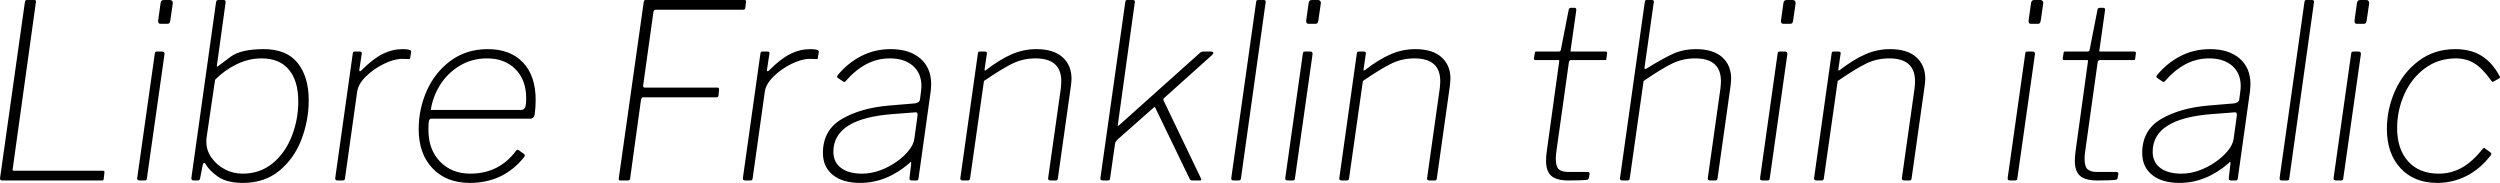<svg xmlns="http://www.w3.org/2000/svg" viewBox="5.594 46.576 740.038 54.144"><path d="M12.96 47.22Q13.03 46.79 13.18 46.68Q13.32 46.58 13.75 46.58L13.75 46.58L15.77 46.58Q16.13 46.58 16.20 46.76Q16.27 46.94 16.20 47.37L16.20 47.37L9.36 96.54Q9.29 96.90 9.36 97.01Q9.43 97.12 9.79 97.12L9.79 97.12L35.93 97.12Q36.29 97.12 36.43 97.23Q36.58 97.34 36.50 97.70L36.50 97.70L36.29 99.57Q36.29 99.78 36.18 99.89Q36.07 100 35.78 100L35.78 100L6.26 100Q5.47 100 5.62 99.21L5.62 99.21L12.96 47.22ZM56.74 47.58L56.02 52.55Q55.94 53.13 55.76 53.38Q55.58 53.63 55.08 53.63L55.08 53.63L53.14 53.63Q52.27 53.63 52.42 52.55L52.42 52.55L53.14 47.44Q53.28 46.58 54.07 46.58L54.07 46.58L55.94 46.58Q56.30 46.58 56.56 46.86Q56.81 47.15 56.74 47.58L56.74 47.58ZM54.29 62.63L49.10 99.21Q49.03 99.78 48.89 99.89Q48.74 100 48.24 100L48.24 100L47.02 100Q46.51 100 46.33 99.82Q46.15 99.64 46.22 99.21L46.22 99.21L51.41 62.49Q51.48 62.06 51.59 61.95Q51.70 61.84 52.06 61.84L52.06 61.84L53.64 61.84Q54.36 61.84 54.29 62.63L54.29 62.63ZM63.79 100L63.00 100Q62.06 100 62.28 98.99L62.28 98.99L69.55 47.22Q69.62 46.86 69.77 46.72Q69.91 46.58 70.20 46.58L70.20 46.58L71.86 46.58Q72.50 46.58 72.36 47.44L72.36 47.44L69.84 65.66L69.77 66.09Q69.77 66.30 69.91 66.30L69.91 66.30Q69.98 66.30 70.63 65.80L70.63 65.80Q70.78 65.66 73.84 63.39Q76.90 61.12 83.66 61.12L83.66 61.12Q90.43 61.12 93.71 65.22Q96.98 69.33 96.98 76.24L96.98 76.24Q96.98 82.22 94.82 87.87Q92.66 93.52 88.27 97.12Q83.88 100.72 77.54 100.72L77.54 100.72Q72.72 100.72 70.09 98.85Q67.46 96.98 66.38 95.03L66.38 95.03Q66.31 94.82 66.02 94.82L66.02 94.82Q65.74 94.82 65.59 95.46L65.59 95.46L64.87 99.14Q64.80 99.71 64.62 99.86Q64.44 100 63.79 100L63.79 100ZM69.26 70.19L66.74 87.33Q66.67 87.69 66.67 88.48L66.67 88.48Q66.67 91.07 68.18 93.23Q69.70 95.39 72.14 96.69Q74.59 97.98 77.40 97.98L77.40 97.98Q82.58 97.98 86.33 94.89Q90.07 91.79 91.98 86.86Q93.89 81.93 93.89 76.60L93.89 76.60Q93.89 70.55 91.12 67.20Q88.34 63.86 83.02 63.86L83.02 63.86Q79.20 63.86 75.60 65.62Q72 67.38 69.26 70.19L69.26 70.19ZM105.48 100Q105.12 100 104.94 99.78Q104.76 99.57 104.83 99.28L104.83 99.28L110.02 62.42Q110.09 62.06 110.20 61.95Q110.30 61.84 110.59 61.84L110.59 61.84L112.10 61.84Q112.82 61.84 112.68 62.49L112.68 62.49L111.96 67.24L111.96 67.38Q111.96 67.67 112.14 67.67Q112.32 67.67 112.61 67.38L112.61 67.38Q116.06 63.93 118.91 62.52Q121.75 61.12 124.78 61.12L124.78 61.12Q127.44 61.12 127.30 61.91L127.30 61.91L127.01 63.78Q127.01 64.07 126.79 64.07L126.79 64.07Q126.50 64.07 126.04 64.04Q125.57 64.00 124.63 64.00L124.63 64.00Q122.26 64.00 119.23 65.48Q116.21 66.95 113.90 69.22Q111.60 71.49 111.31 73.79L111.31 73.79L107.71 99.42Q107.64 100 107.06 100L107.06 100L105.48 100ZM144.65 100.72Q137.74 100.72 133.63 96.40Q129.53 92.08 129.53 84.81L129.53 84.81Q129.53 78.76 131.98 73.32Q134.42 67.89 139.07 64.50Q143.71 61.12 149.98 61.12L149.98 61.12Q156.67 61.12 160.42 65.08Q164.16 69.04 164.16 76.17L164.16 76.17Q164.16 78.40 163.87 80.42L163.87 80.42Q163.80 80.99 163.44 81.35Q163.08 81.71 162.50 81.71L162.50 81.71L133.27 81.71Q132.77 81.71 132.59 82.32Q132.41 82.94 132.41 85.02L132.41 85.02Q132.41 90.86 135.86 94.42Q139.32 97.98 144.79 97.98L144.79 97.98Q153.36 97.98 158.40 91.14L158.40 91.14Q158.83 90.71 159.19 91.07L159.19 91.07L160.70 92.15Q161.06 92.37 160.85 92.94L160.85 92.94Q154.73 100.72 144.65 100.72L144.65 100.72ZM133.13 79.12L159.77 79.12Q160.63 79.12 160.99 78.47Q161.35 77.82 161.35 75.59L161.35 75.59Q161.35 70.26 158.18 67.06Q155.02 63.86 149.76 63.86L149.76 63.86Q145.22 63.86 141.59 66.09Q137.95 68.32 135.79 71.85Q133.63 75.38 133.13 79.12L133.13 79.12ZM196.13 47.30Q196.20 46.79 196.34 46.68Q196.49 46.58 196.85 46.58L196.85 46.58L225.94 46.58Q226.58 46.58 226.44 47.15L226.44 47.15L226.22 48.88Q226.15 49.46 225.58 49.46L225.58 49.46L199.80 49.46Q199.44 49.46 199.26 49.60Q199.08 49.74 199.01 50.18L199.01 50.18L195.98 71.85L195.98 72.06Q195.98 72.50 196.49 72.50L196.49 72.50L217.94 72.50Q218.45 72.50 218.45 73L218.45 73L218.30 74.73Q218.30 75.38 217.66 75.38L217.66 75.38L196.06 75.38Q195.70 75.38 195.59 75.52Q195.48 75.66 195.34 76.10L195.34 76.10L192.10 99.57Q192.02 100 191.38 100L191.38 100L189.22 100Q188.86 100 188.78 99.86Q188.71 99.71 188.78 99.21L188.78 99.21L196.13 47.30ZM226.15 100Q225.79 100 225.61 99.78Q225.43 99.57 225.50 99.28L225.50 99.28L230.69 62.42Q230.76 62.06 230.87 61.95Q230.98 61.84 231.26 61.84L231.26 61.84L232.78 61.84Q233.50 61.84 233.35 62.49L233.35 62.49L232.63 67.24L232.63 67.38Q232.63 67.67 232.81 67.67Q232.99 67.67 233.28 67.38L233.28 67.38Q236.74 63.93 239.58 62.52Q242.42 61.12 245.45 61.12L245.45 61.12Q248.11 61.12 247.97 61.91L247.97 61.91L247.68 63.78Q247.68 64.07 247.46 64.07L247.46 64.07Q247.18 64.07 246.71 64.04Q246.24 64.00 245.30 64.00L245.30 64.00Q242.93 64.00 239.90 65.48Q236.88 66.95 234.58 69.22Q232.27 71.49 231.98 73.79L231.98 73.79L228.38 99.42Q228.31 100 227.74 100L227.74 100L226.15 100ZM274.68 94.96Q267.98 100.72 260.21 100.72L260.21 100.72Q255.02 100.72 252.11 98.34Q249.19 95.97 249.19 91.86L249.19 91.86Q249.19 85.10 254.77 81.82Q260.35 78.54 268.78 77.82L268.78 77.82L276.41 77.18Q276.98 77.10 277.42 76.82Q277.85 76.53 277.92 76.02L277.92 76.02L278.21 73.79Q278.35 72.64 278.35 72.06L278.35 72.06Q278.35 68.25 275.83 66.05Q273.31 63.86 268.99 63.86L268.99 63.86Q265.32 63.86 262.08 65.55Q258.84 67.24 255.89 70.62L255.89 70.62Q255.67 70.84 255.53 70.84Q255.38 70.84 255.17 70.70L255.17 70.70L253.58 69.62Q253.22 69.40 253.58 68.82L253.58 68.82Q256.46 65.30 260.46 63.21Q264.46 61.12 269.28 61.12L269.28 61.12Q274.82 61.12 278.03 63.89Q281.23 66.66 281.23 71.49L281.23 71.49Q281.23 72.21 281.09 73.65L281.09 73.65L277.49 99.35Q277.42 99.78 277.27 99.89Q277.13 100 276.77 100L276.77 100L275.47 100Q274.75 100 274.82 99.28L274.82 99.28L275.33 94.89Q275.33 94.53 275.18 94.53L275.18 94.53Q274.97 94.53 274.68 94.96L274.68 94.96ZM276.26 87.62L277.20 80.78L277.20 80.49Q277.20 80.06 277.02 79.91Q276.84 79.77 276.41 79.84L276.41 79.84L269.93 80.34Q252.29 81.64 252.29 91.50L252.29 91.50Q252.29 94.60 254.56 96.29Q256.82 97.98 260.78 97.98L260.78 97.98Q263.45 97.98 266.11 97.01Q268.78 96.04 271.08 94.38L271.08 94.38Q273.31 92.80 274.68 91.04Q276.05 89.27 276.26 87.62L276.26 87.62ZM290.52 100Q290.16 100 289.98 99.78Q289.80 99.57 289.87 99.28L289.87 99.28L295.06 62.42Q295.13 62.06 295.24 61.95Q295.34 61.84 295.63 61.84L295.63 61.84L297.14 61.84Q297.86 61.84 297.72 62.49L297.72 62.49L297.07 66.95Q297.00 67.38 297.11 67.46Q297.22 67.53 297.58 67.24L297.58 67.24Q301.61 64.14 305.10 62.63Q308.59 61.12 312.34 61.12L312.34 61.12Q317.45 61.12 320.11 63.50Q322.78 65.87 322.78 69.90L322.78 69.90Q322.78 70.48 322.63 71.78L322.63 71.78L318.74 99.35Q318.67 99.71 318.56 99.86Q318.46 100 318.10 100L318.10 100L316.51 100Q316.15 100 315.97 99.78Q315.79 99.57 315.86 99.28L315.86 99.28L319.61 72.78Q319.75 71.34 319.75 70.62L319.75 70.62Q319.75 63.86 312.12 63.86L312.12 63.86Q308.52 63.86 305.42 65.33Q302.33 66.81 296.86 70.55L296.86 70.55L292.75 99.42Q292.68 100 292.10 100L292.10 100L290.52 100ZM361.01 99.21Q361.22 99.71 361.19 99.86Q361.15 100 360.72 100L360.72 100L358.49 100Q357.91 100 357.70 99.42L357.70 99.42L347.54 78.40Q347.40 78.26 347.29 78.29Q347.18 78.33 346.97 78.54L346.97 78.54L336.38 87.90Q335.74 88.55 335.66 89.13L335.66 89.13L334.22 99.21Q334.15 99.78 334.01 99.89Q333.86 100 333.36 100L333.36 100L332.14 100Q331.63 100 331.45 99.82Q331.27 99.64 331.34 99.21L331.34 99.21L338.69 47.22Q338.76 46.79 338.87 46.68Q338.98 46.58 339.34 46.58L339.34 46.58L340.92 46.58Q341.71 46.58 341.50 47.37L341.50 47.37L336.53 83.22Q336.46 83.44 336.46 83.73L336.46 83.73Q336.46 83.87 336.53 83.87L336.53 83.87Q336.60 83.87 337.10 83.44L337.10 83.44L360.50 62.49Q360.94 62.06 361.19 61.95Q361.44 61.84 361.80 61.84L361.80 61.84L364.10 61.84Q364.75 61.84 364.75 62.27L364.75 62.27Q364.75 62.56 364.25 62.99L364.25 62.99L350.35 75.45Q349.85 75.81 349.99 76.24L349.99 76.24L361.01 99.21ZM380.23 47.37L372.96 99.21Q372.89 99.78 372.74 99.89Q372.60 100 372.10 100L372.10 100L370.87 100Q370.37 100 370.19 99.82Q370.01 99.64 370.08 99.21L370.08 99.21L377.42 47.22Q377.50 46.79 377.60 46.68Q377.71 46.58 378.07 46.58L378.07 46.58L379.66 46.58Q380.45 46.58 380.23 47.37L380.23 47.37ZM396.58 47.58L395.86 52.55Q395.78 53.13 395.60 53.38Q395.42 53.63 394.92 53.63L394.92 53.63L392.98 53.63Q392.11 53.63 392.26 52.55L392.26 52.55L392.98 47.44Q393.12 46.58 393.91 46.58L393.91 46.58L395.78 46.58Q396.14 46.58 396.40 46.86Q396.65 47.15 396.58 47.58L396.58 47.58ZM394.13 62.63L388.94 99.21Q388.87 99.78 388.73 99.89Q388.58 100 388.08 100L388.08 100L386.86 100Q386.35 100 386.17 99.82Q385.99 99.64 386.06 99.21L386.06 99.21L391.25 62.49Q391.32 62.06 391.43 61.95Q391.54 61.84 391.90 61.84L391.90 61.84L393.48 61.84Q394.20 61.84 394.13 62.63L394.13 62.63ZM402.70 100Q402.34 100 402.16 99.78Q401.98 99.57 402.05 99.28L402.05 99.28L407.23 62.42Q407.30 62.06 407.41 61.95Q407.52 61.84 407.81 61.84L407.81 61.84L409.32 61.84Q410.04 61.84 409.90 62.49L409.90 62.49L409.25 66.95Q409.18 67.38 409.28 67.46Q409.39 67.53 409.75 67.24L409.75 67.24Q413.78 64.14 417.28 62.63Q420.77 61.12 424.51 61.12L424.51 61.12Q429.62 61.12 432.29 63.50Q434.95 65.87 434.95 69.90L434.95 69.90Q434.95 70.48 434.81 71.78L434.81 71.78L430.92 99.35Q430.85 99.71 430.74 99.86Q430.63 100 430.27 100L430.27 100L428.69 100Q428.33 100 428.15 99.78Q427.97 99.57 428.04 99.28L428.04 99.28L431.78 72.78Q431.93 71.34 431.93 70.62L431.93 70.62Q431.93 63.86 424.30 63.86L424.30 63.86Q420.70 63.86 417.60 65.33Q414.50 66.81 409.03 70.55L409.03 70.55L404.93 99.42Q404.86 100 404.28 100L404.28 100L402.70 100ZM469.94 100Q466.34 100 464.80 98.63Q463.25 97.26 463.25 94.17L463.25 94.17Q463.25 92.87 463.46 91.36L463.46 91.36L467.14 64.79Q467.21 64.50 467.14 64.43Q467.06 64.36 466.78 64.36L466.78 64.36L460.08 64.36Q459.65 64.36 459.65 63.86L459.65 63.86L459.94 62.20Q459.94 61.84 460.30 61.84L460.30 61.84L467.06 61.84Q467.28 61.84 467.46 61.66Q467.64 61.48 467.64 61.26L467.64 61.26L469.94 49.53Q470.02 48.88 470.66 48.88L470.66 48.88L471.67 48.88Q472.32 48.88 472.18 49.74L472.18 49.74L470.52 61.41Q470.45 61.70 470.52 61.77Q470.59 61.84 470.88 61.84L470.88 61.84L480.89 61.84Q481.10 61.84 481.25 61.98Q481.39 62.13 481.32 62.34L481.32 62.34L481.10 64.00Q481.10 64.22 481.00 64.29Q480.89 64.36 480.67 64.36L480.67 64.36L470.66 64.36Q470.16 64.36 470.02 64.94L470.02 64.94L466.34 91.14Q466.13 92.51 466.13 93.59L466.13 93.59Q466.13 95.90 467.03 96.69Q467.93 97.48 469.87 97.48L469.87 97.48L475.56 97.48Q476.14 97.48 476.14 98.06L476.14 98.06L475.92 99.28Q475.85 99.57 475.56 99.78L475.56 99.78Q474.05 100 469.94 100L469.94 100ZM487.37 100L485.78 100Q485.42 100 485.24 99.78Q485.06 99.57 485.14 99.28L485.14 99.28L492.48 47.15Q492.55 46.79 492.66 46.68Q492.77 46.58 493.06 46.58L493.06 46.58L494.57 46.58Q495.29 46.58 495.14 47.22L495.14 47.22L492.41 66.45Q492.34 67.24 492.84 66.95L492.84 66.95Q498.24 63.64 501.12 62.38Q504.00 61.12 507.60 61.12L507.60 61.12Q512.71 61.12 515.38 63.50Q518.04 65.87 518.04 69.90L518.04 69.90Q518.04 70.48 517.90 71.78L517.90 71.78L514.01 99.35Q513.94 99.71 513.83 99.86Q513.72 100 513.36 100L513.36 100L511.78 100Q511.42 100 511.24 99.78Q511.06 99.57 511.13 99.28L511.13 99.28L514.87 72.78Q515.02 71.34 515.02 70.62L515.02 70.62Q515.02 63.86 507.38 63.86L507.38 63.86Q503.78 63.86 500.69 65.33Q497.59 66.81 492.12 70.55L492.12 70.55L488.02 99.42Q487.94 100 487.37 100L487.37 100ZM537.12 47.58L536.40 52.55Q536.33 53.13 536.15 53.38Q535.97 53.63 535.46 53.63L535.46 53.63L533.52 53.63Q532.66 53.63 532.80 52.55L532.80 52.55L533.52 47.44Q533.66 46.58 534.46 46.58L534.46 46.58L536.33 46.58Q536.69 46.58 536.94 46.86Q537.19 47.15 537.12 47.58L537.12 47.58ZM534.67 62.63L529.49 99.21Q529.42 99.78 529.27 99.89Q529.13 100 528.62 100L528.62 100L527.40 100Q526.90 100 526.72 99.82Q526.54 99.64 526.61 99.21L526.61 99.21L531.79 62.49Q531.86 62.06 531.97 61.95Q532.08 61.84 532.44 61.84L532.44 61.84L534.02 61.84Q534.74 61.84 534.67 62.63L534.67 62.63ZM543.24 100Q542.88 100 542.70 99.78Q542.52 99.57 542.59 99.28L542.59 99.28L547.78 62.42Q547.85 62.06 547.96 61.95Q548.06 61.84 548.35 61.84L548.35 61.84L549.86 61.84Q550.58 61.84 550.44 62.49L550.44 62.49L549.79 66.95Q549.72 67.38 549.83 67.46Q549.94 67.53 550.30 67.24L550.30 67.24Q554.33 64.14 557.82 62.63Q561.31 61.12 565.06 61.12L565.06 61.12Q570.17 61.12 572.83 63.50Q575.50 65.87 575.50 69.90L575.50 69.90Q575.50 70.48 575.35 71.78L575.35 71.78L571.46 99.35Q571.39 99.71 571.28 99.86Q571.18 100 570.82 100L570.82 100L569.23 100Q568.87 100 568.69 99.78Q568.51 99.57 568.58 99.28L568.58 99.28L572.33 72.78Q572.47 71.34 572.47 70.62L572.47 70.62Q572.47 63.86 564.84 63.86L564.84 63.86Q561.24 63.86 558.14 65.33Q555.05 66.81 549.58 70.55L549.58 70.55L545.47 99.42Q545.40 100 544.82 100L544.82 100L543.24 100ZM610.42 47.58L609.70 52.55Q609.62 53.13 609.44 53.38Q609.26 53.63 608.76 53.63L608.76 53.63L606.82 53.63Q605.95 53.63 606.10 52.55L606.10 52.55L606.82 47.44Q606.96 46.58 607.75 46.58L607.75 46.58L609.62 46.58Q609.98 46.58 610.24 46.86Q610.49 47.15 610.42 47.58L610.42 47.58ZM607.97 62.63L602.78 99.21Q602.71 99.78 602.57 99.89Q602.42 100 601.92 100L601.92 100L600.70 100Q600.19 100 600.01 99.82Q599.83 99.64 599.90 99.21L599.90 99.21L605.09 62.49Q605.16 62.06 605.27 61.95Q605.38 61.84 605.74 61.84L605.74 61.84L607.32 61.84Q608.04 61.84 607.97 62.63L607.97 62.63ZM626.47 100Q622.87 100 621.32 98.63Q619.78 97.26 619.78 94.17L619.78 94.17Q619.78 92.87 619.99 91.36L619.99 91.36L623.66 64.79Q623.74 64.50 623.66 64.43Q623.59 64.36 623.30 64.36L623.30 64.36L616.61 64.36Q616.18 64.36 616.18 63.86L616.18 63.86L616.46 62.20Q616.46 61.84 616.82 61.84L616.82 61.84L623.59 61.84Q623.81 61.84 623.99 61.66Q624.17 61.48 624.17 61.26L624.17 61.26L626.47 49.53Q626.54 48.88 627.19 48.88L627.19 48.88L628.20 48.88Q628.85 48.88 628.70 49.74L628.70 49.74L627.05 61.41Q626.98 61.70 627.05 61.77Q627.12 61.84 627.41 61.84L627.41 61.84L637.42 61.84Q637.63 61.84 637.78 61.98Q637.92 62.13 637.85 62.34L637.85 62.34L637.63 64.00Q637.63 64.22 637.52 64.29Q637.42 64.36 637.20 64.36L637.20 64.36L627.19 64.36Q626.69 64.36 626.54 64.94L626.54 64.94L622.87 91.14Q622.66 92.51 622.66 93.59L622.66 93.59Q622.66 95.90 623.56 96.69Q624.46 97.48 626.40 97.48L626.40 97.48L632.09 97.48Q632.66 97.48 632.66 98.06L632.66 98.06L632.45 99.28Q632.38 99.57 632.09 99.78L632.09 99.78Q630.58 100 626.47 100L626.47 100ZM665.21 94.96Q658.51 100.72 650.74 100.72L650.74 100.72Q645.55 100.72 642.64 98.34Q639.72 95.97 639.72 91.86L639.72 91.86Q639.72 85.10 645.30 81.82Q650.88 78.54 659.30 77.82L659.30 77.82L666.94 77.18Q667.51 77.10 667.94 76.82Q668.38 76.53 668.45 76.02L668.45 76.02L668.74 73.79Q668.88 72.64 668.88 72.06L668.88 72.06Q668.88 68.25 666.36 66.05Q663.84 63.86 659.52 63.86L659.52 63.86Q655.85 63.86 652.61 65.55Q649.37 67.24 646.42 70.62L646.42 70.62Q646.20 70.84 646.06 70.84Q645.91 70.84 645.70 70.70L645.70 70.70L644.11 69.62Q643.75 69.40 644.11 68.82L644.11 68.82Q646.99 65.30 650.99 63.21Q654.98 61.12 659.81 61.12L659.81 61.12Q665.35 61.12 668.56 63.89Q671.76 66.66 671.76 71.49L671.76 71.49Q671.76 72.21 671.62 73.65L671.62 73.65L668.02 99.35Q667.94 99.78 667.80 99.89Q667.66 100 667.30 100L667.30 100L666 100Q665.28 100 665.35 99.28L665.35 99.28L665.86 94.89Q665.86 94.53 665.71 94.53L665.71 94.53Q665.50 94.53 665.21 94.96L665.21 94.96ZM666.79 87.62L667.73 80.78L667.73 80.49Q667.73 80.06 667.55 79.91Q667.37 79.77 666.94 79.84L666.94 79.84L660.46 80.34Q642.82 81.64 642.82 91.50L642.82 91.50Q642.82 94.60 645.08 96.29Q647.35 97.98 651.31 97.98L651.31 97.98Q653.98 97.98 656.64 97.01Q659.30 96.04 661.61 94.38L661.61 94.38Q663.84 92.80 665.21 91.04Q666.58 89.27 666.79 87.62L666.79 87.62ZM690.55 47.37L683.28 99.21Q683.21 99.78 683.06 99.89Q682.92 100 682.42 100L682.42 100L681.19 100Q680.69 100 680.51 99.82Q680.33 99.64 680.40 99.21L680.40 99.21L687.74 47.22Q687.82 46.79 687.92 46.68Q688.03 46.58 688.39 46.58L688.39 46.58L689.98 46.58Q690.77 46.58 690.55 47.37L690.55 47.37ZM706.90 47.58L706.18 52.55Q706.10 53.13 705.92 53.38Q705.74 53.63 705.24 53.63L705.24 53.63L703.30 53.63Q702.43 53.63 702.58 52.55L702.58 52.55L703.30 47.44Q703.44 46.58 704.23 46.58L704.23 46.58L706.10 46.58Q706.46 46.58 706.72 46.86Q706.97 47.15 706.90 47.58L706.90 47.58ZM704.45 62.63L699.26 99.21Q699.19 99.78 699.05 99.89Q698.90 100 698.40 100L698.40 100L697.18 100Q696.67 100 696.49 99.82Q696.31 99.64 696.38 99.21L696.38 99.21L701.57 62.49Q701.64 62.06 701.75 61.95Q701.86 61.84 702.22 61.84L702.22 61.84L703.80 61.84Q704.52 61.84 704.45 62.63L704.45 62.63ZM732.38 61.12Q737.06 61.12 740.23 63.14Q743.40 65.15 745.42 68.97L745.42 68.97Q745.85 69.47 745.42 69.76L745.42 69.76L743.62 70.77L743.47 70.84Q743.33 70.84 742.90 70.26L742.90 70.26Q740.45 66.81 738.04 65.33Q735.62 63.86 732.60 63.86L732.60 63.86Q727.34 63.86 723.38 66.81Q719.42 69.76 717.30 74.51Q715.18 79.26 715.18 84.52L715.18 84.52Q715.18 90.71 718.45 94.35Q721.73 97.98 727.49 97.98L727.49 97.98Q731.23 97.98 734.40 96.18Q737.57 94.38 740.52 90.64L740.52 90.64Q740.81 90.35 740.95 90.35Q741.10 90.35 741.24 90.57L741.24 90.57L742.75 91.65Q742.97 91.79 743.04 92.01Q743.11 92.22 742.97 92.44L742.97 92.44Q739.87 96.54 735.77 98.63Q731.66 100.72 727.06 100.72L727.06 100.72Q720.22 100.72 716.18 96.36Q712.15 92.01 712.15 84.74L712.15 84.74Q712.15 78.90 714.56 73.47Q716.98 68.03 721.58 64.58Q726.19 61.12 732.38 61.12L732.38 61.12Z"/></svg>